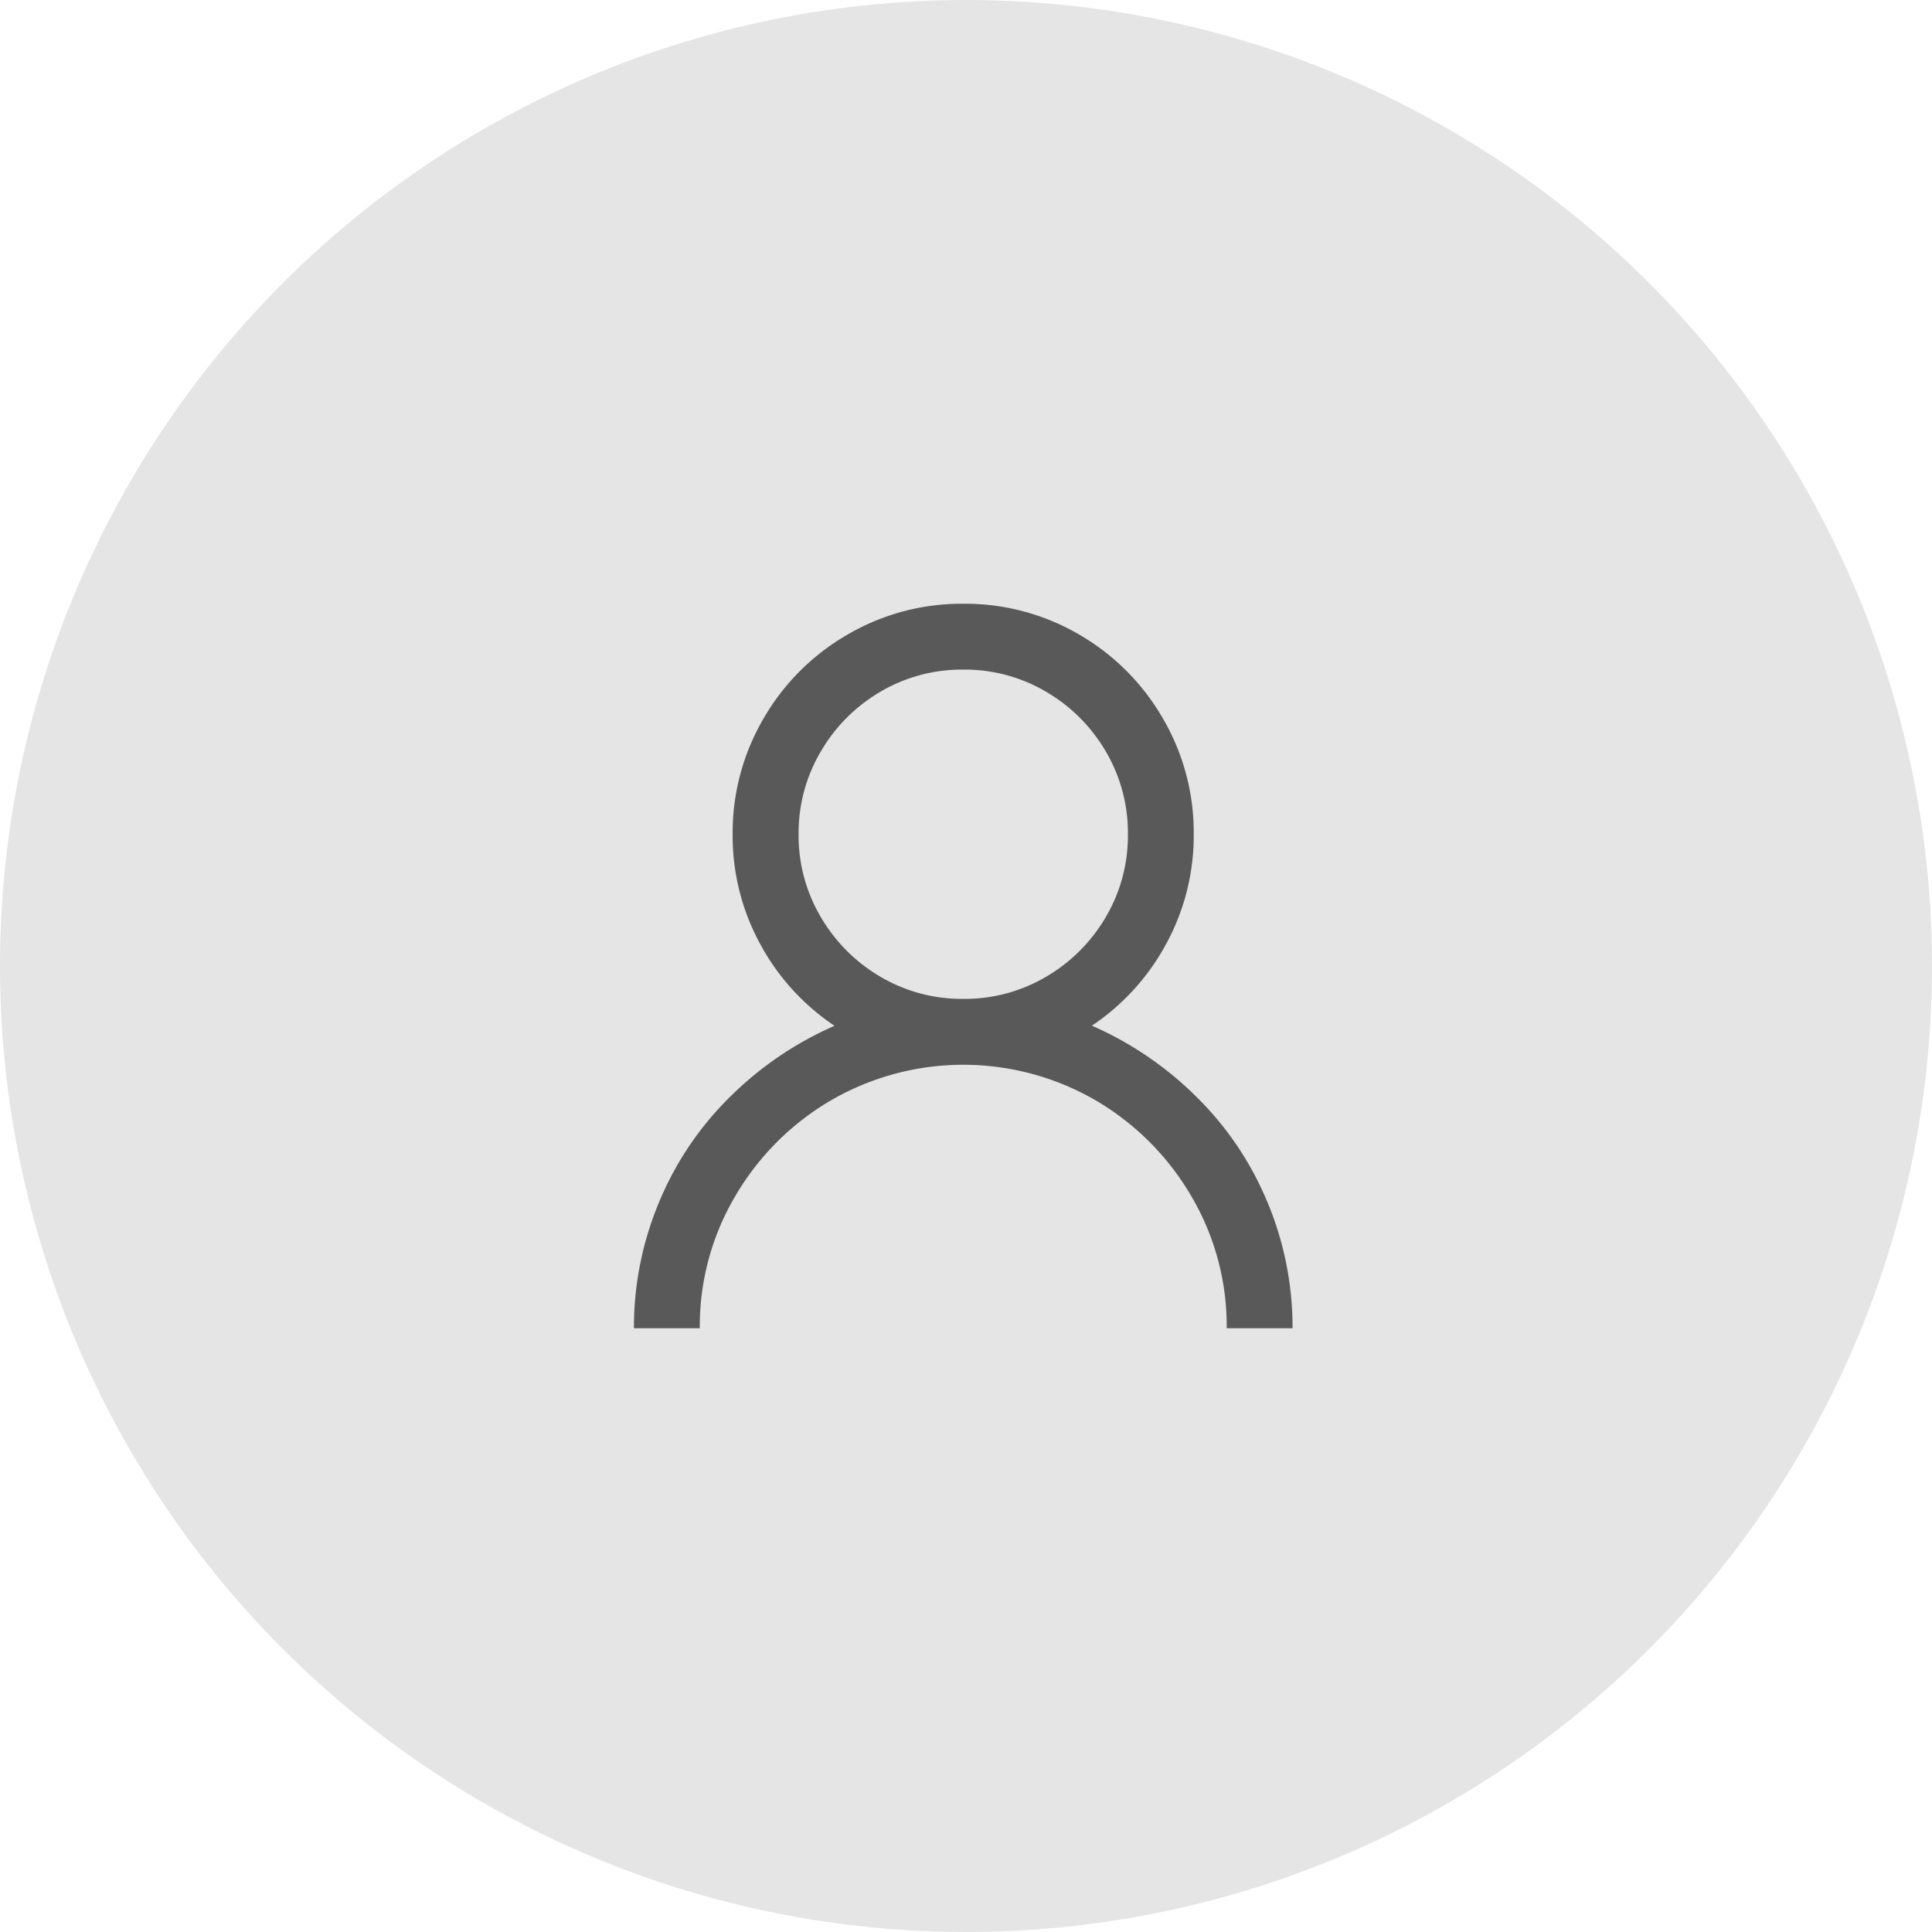 <svg xmlns="http://www.w3.org/2000/svg" width="46" height="46" viewBox="0 0 46 46">
  <g id="Group_5225" data-name="Group 5225" transform="translate(-119 -160)">
    <circle id="Ellipse_673" data-name="Ellipse 673" cx="23" cy="23" r="23" transform="translate(119 160)" fill="#e5e5e5"/>
    <path id="Path_9523" data-name="Path 9523" d="M11.591-14.375a5.379,5.379,0,0,0-2.757.735,5.446,5.446,0,0,0-2,2A5.38,5.38,0,0,0,6.1-8.886a5.374,5.374,0,0,0,.649,2.6,5.463,5.463,0,0,0,1.776,1.96A8.185,8.185,0,0,0,6.041-2.638,7.594,7.594,0,0,0,4.363-.163,7.709,7.709,0,0,0,3.75,2.875H5.318A6.085,6.085,0,0,1,6.164-.274,6.348,6.348,0,0,1,8.442-2.552a6.286,6.286,0,0,1,6.3,0A6.348,6.348,0,0,1,17.018-.274a6.085,6.085,0,0,1,.845,3.149h1.568a7.709,7.709,0,0,0-.613-3.038,7.6,7.6,0,0,0-1.678-2.475,8.185,8.185,0,0,0-2.487-1.691,5.463,5.463,0,0,0,1.776-1.96,5.374,5.374,0,0,0,.649-2.6,5.38,5.38,0,0,0-.735-2.757,5.446,5.446,0,0,0-2-2A5.379,5.379,0,0,0,11.591-14.375Zm0,1.568a3.815,3.815,0,0,1,1.972.527,3.951,3.951,0,0,1,1.421,1.421,3.815,3.815,0,0,1,.527,1.972,3.815,3.815,0,0,1-.527,1.972,3.951,3.951,0,0,1-1.421,1.421,3.815,3.815,0,0,1-1.972.527,3.815,3.815,0,0,1-1.972-.527A3.951,3.951,0,0,1,8.2-6.914,3.815,3.815,0,0,1,7.67-8.886,3.815,3.815,0,0,1,8.2-10.859,3.951,3.951,0,0,1,9.618-12.28,3.815,3.815,0,0,1,11.591-12.807Z" transform="translate(130.344 188.75)" fill="#595959"/>
  </g>
</svg>
